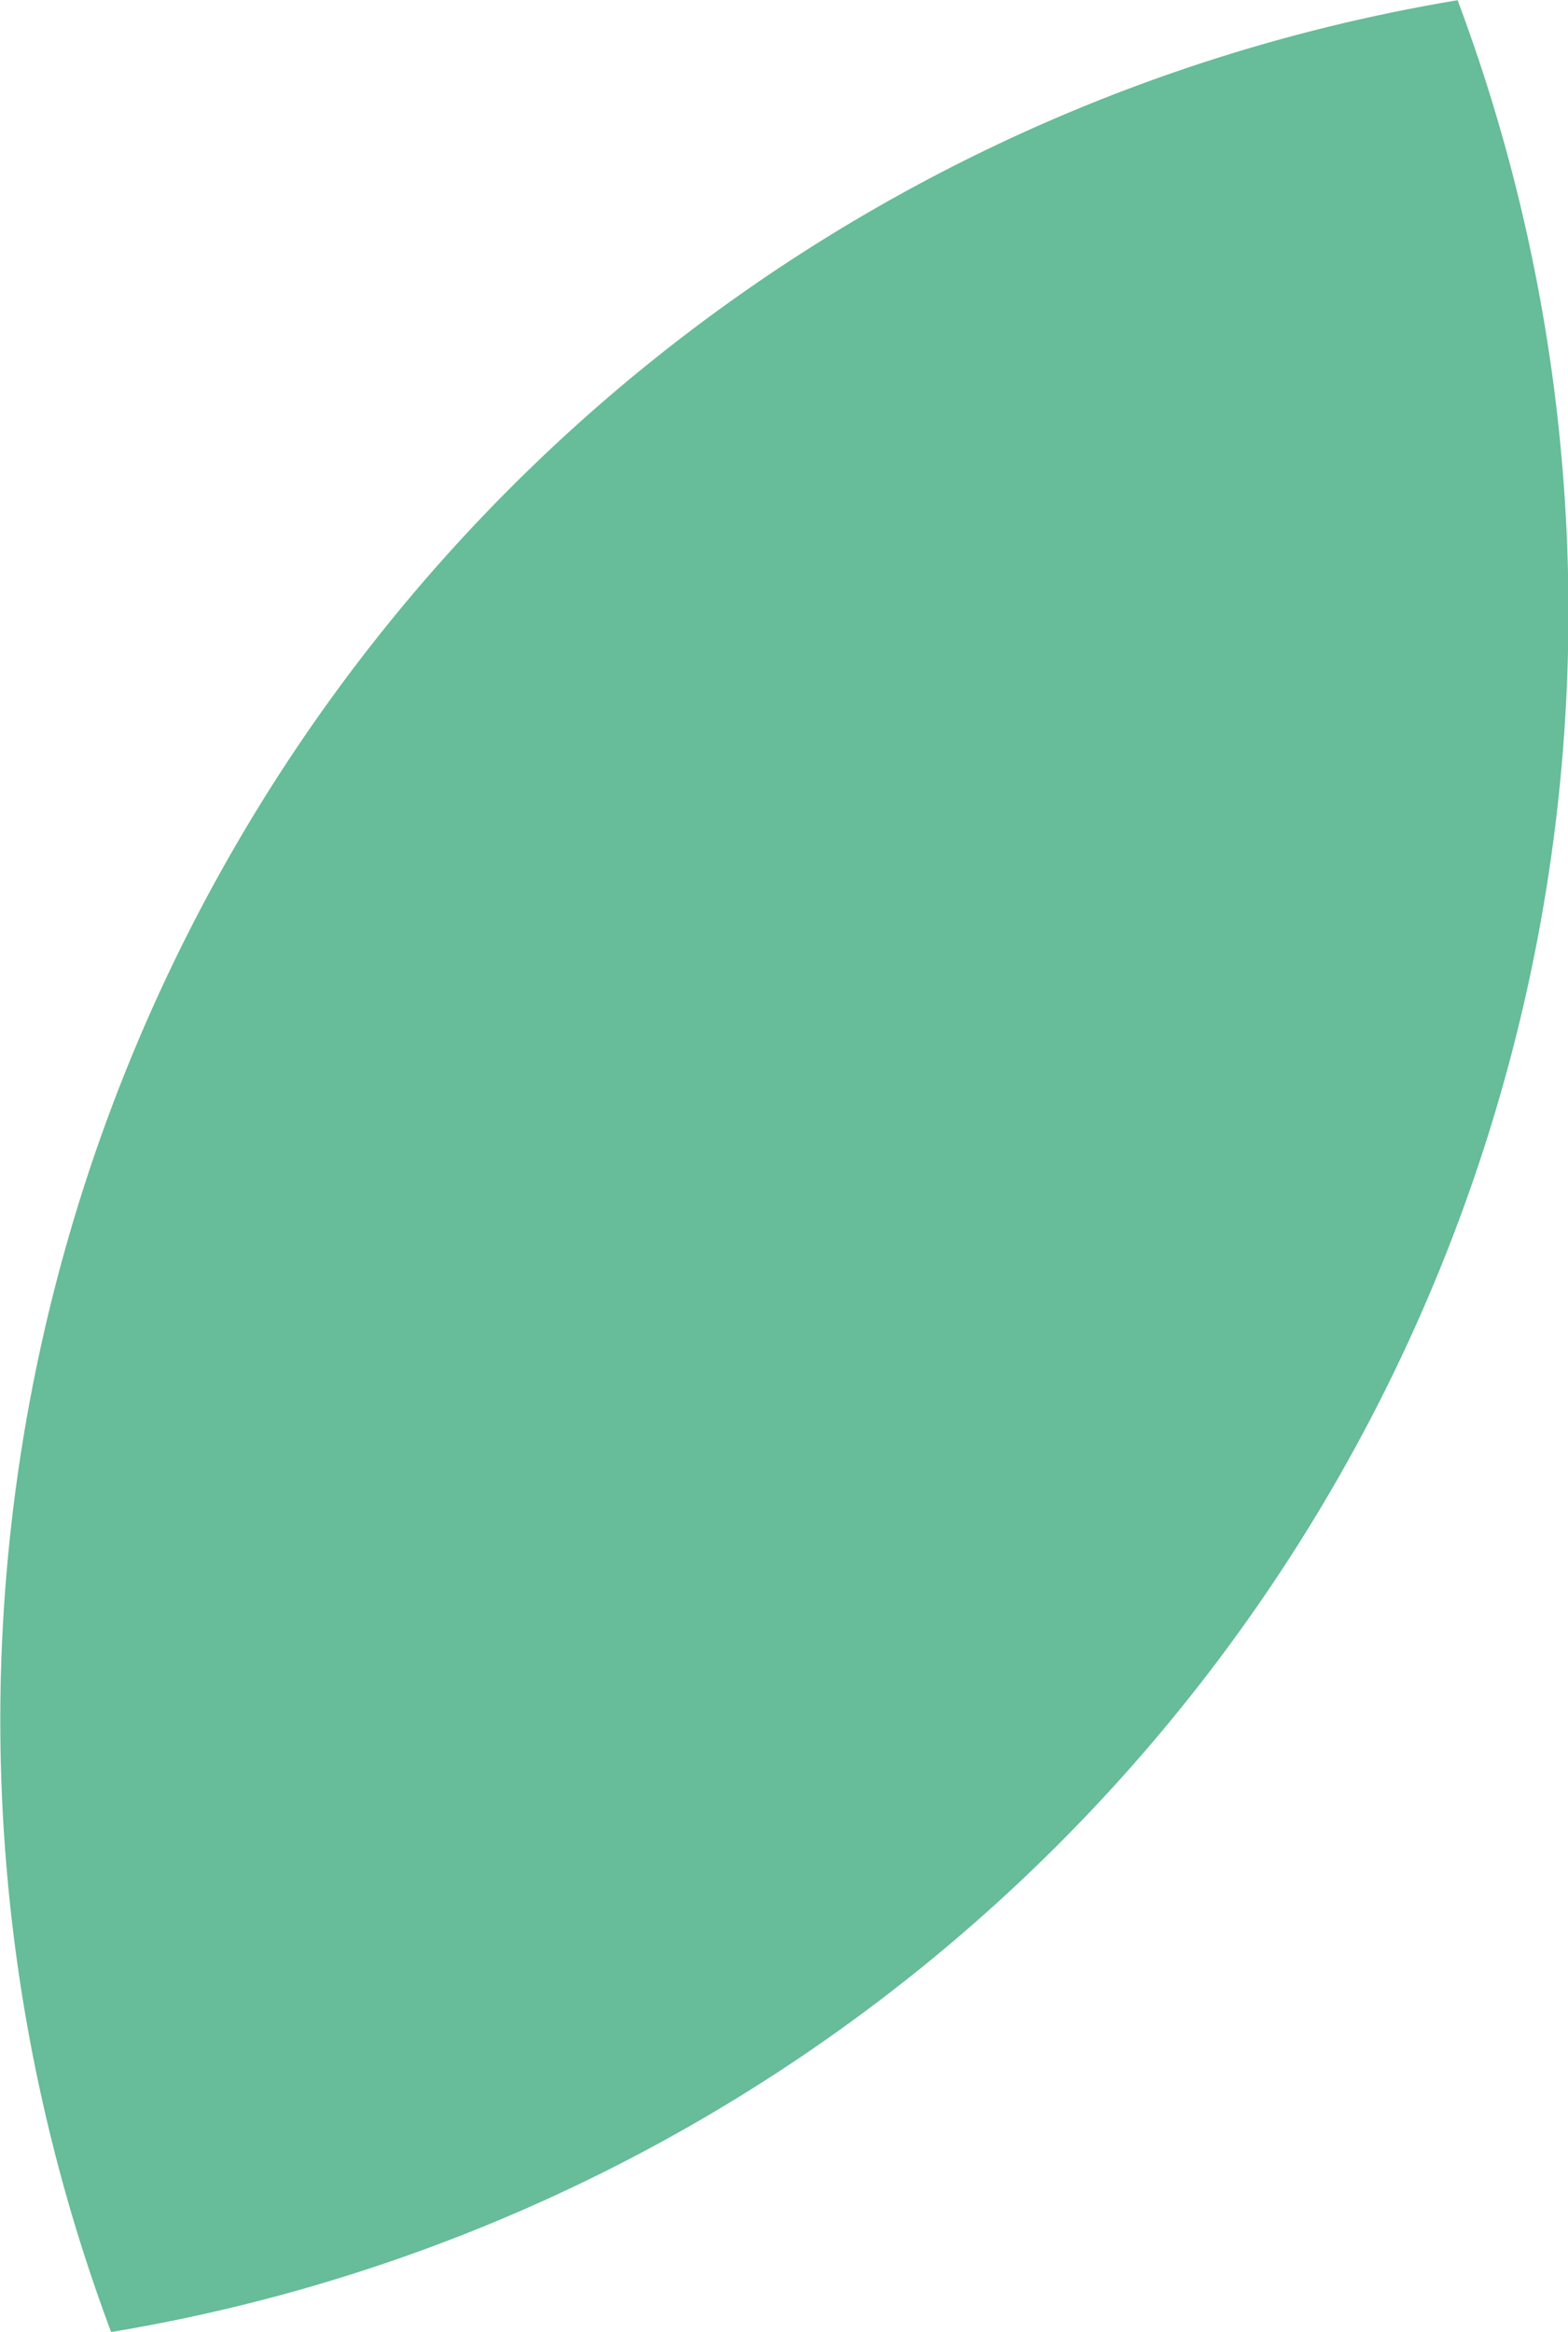 <svg xmlns="http://www.w3.org/2000/svg" width="14.347" height="21.335" viewBox="0 0 14.347 21.335">
  <path id="Path_18" data-name="Path 18" d="M339.579,282.333A15.955,15.955,0,0,1,351.9,261a15.955,15.955,0,0,1-12.317,21.335Z" transform="translate(-338.563 -260.998)" fill="#67bc99" fill-rule="evenodd"/>
</svg>

